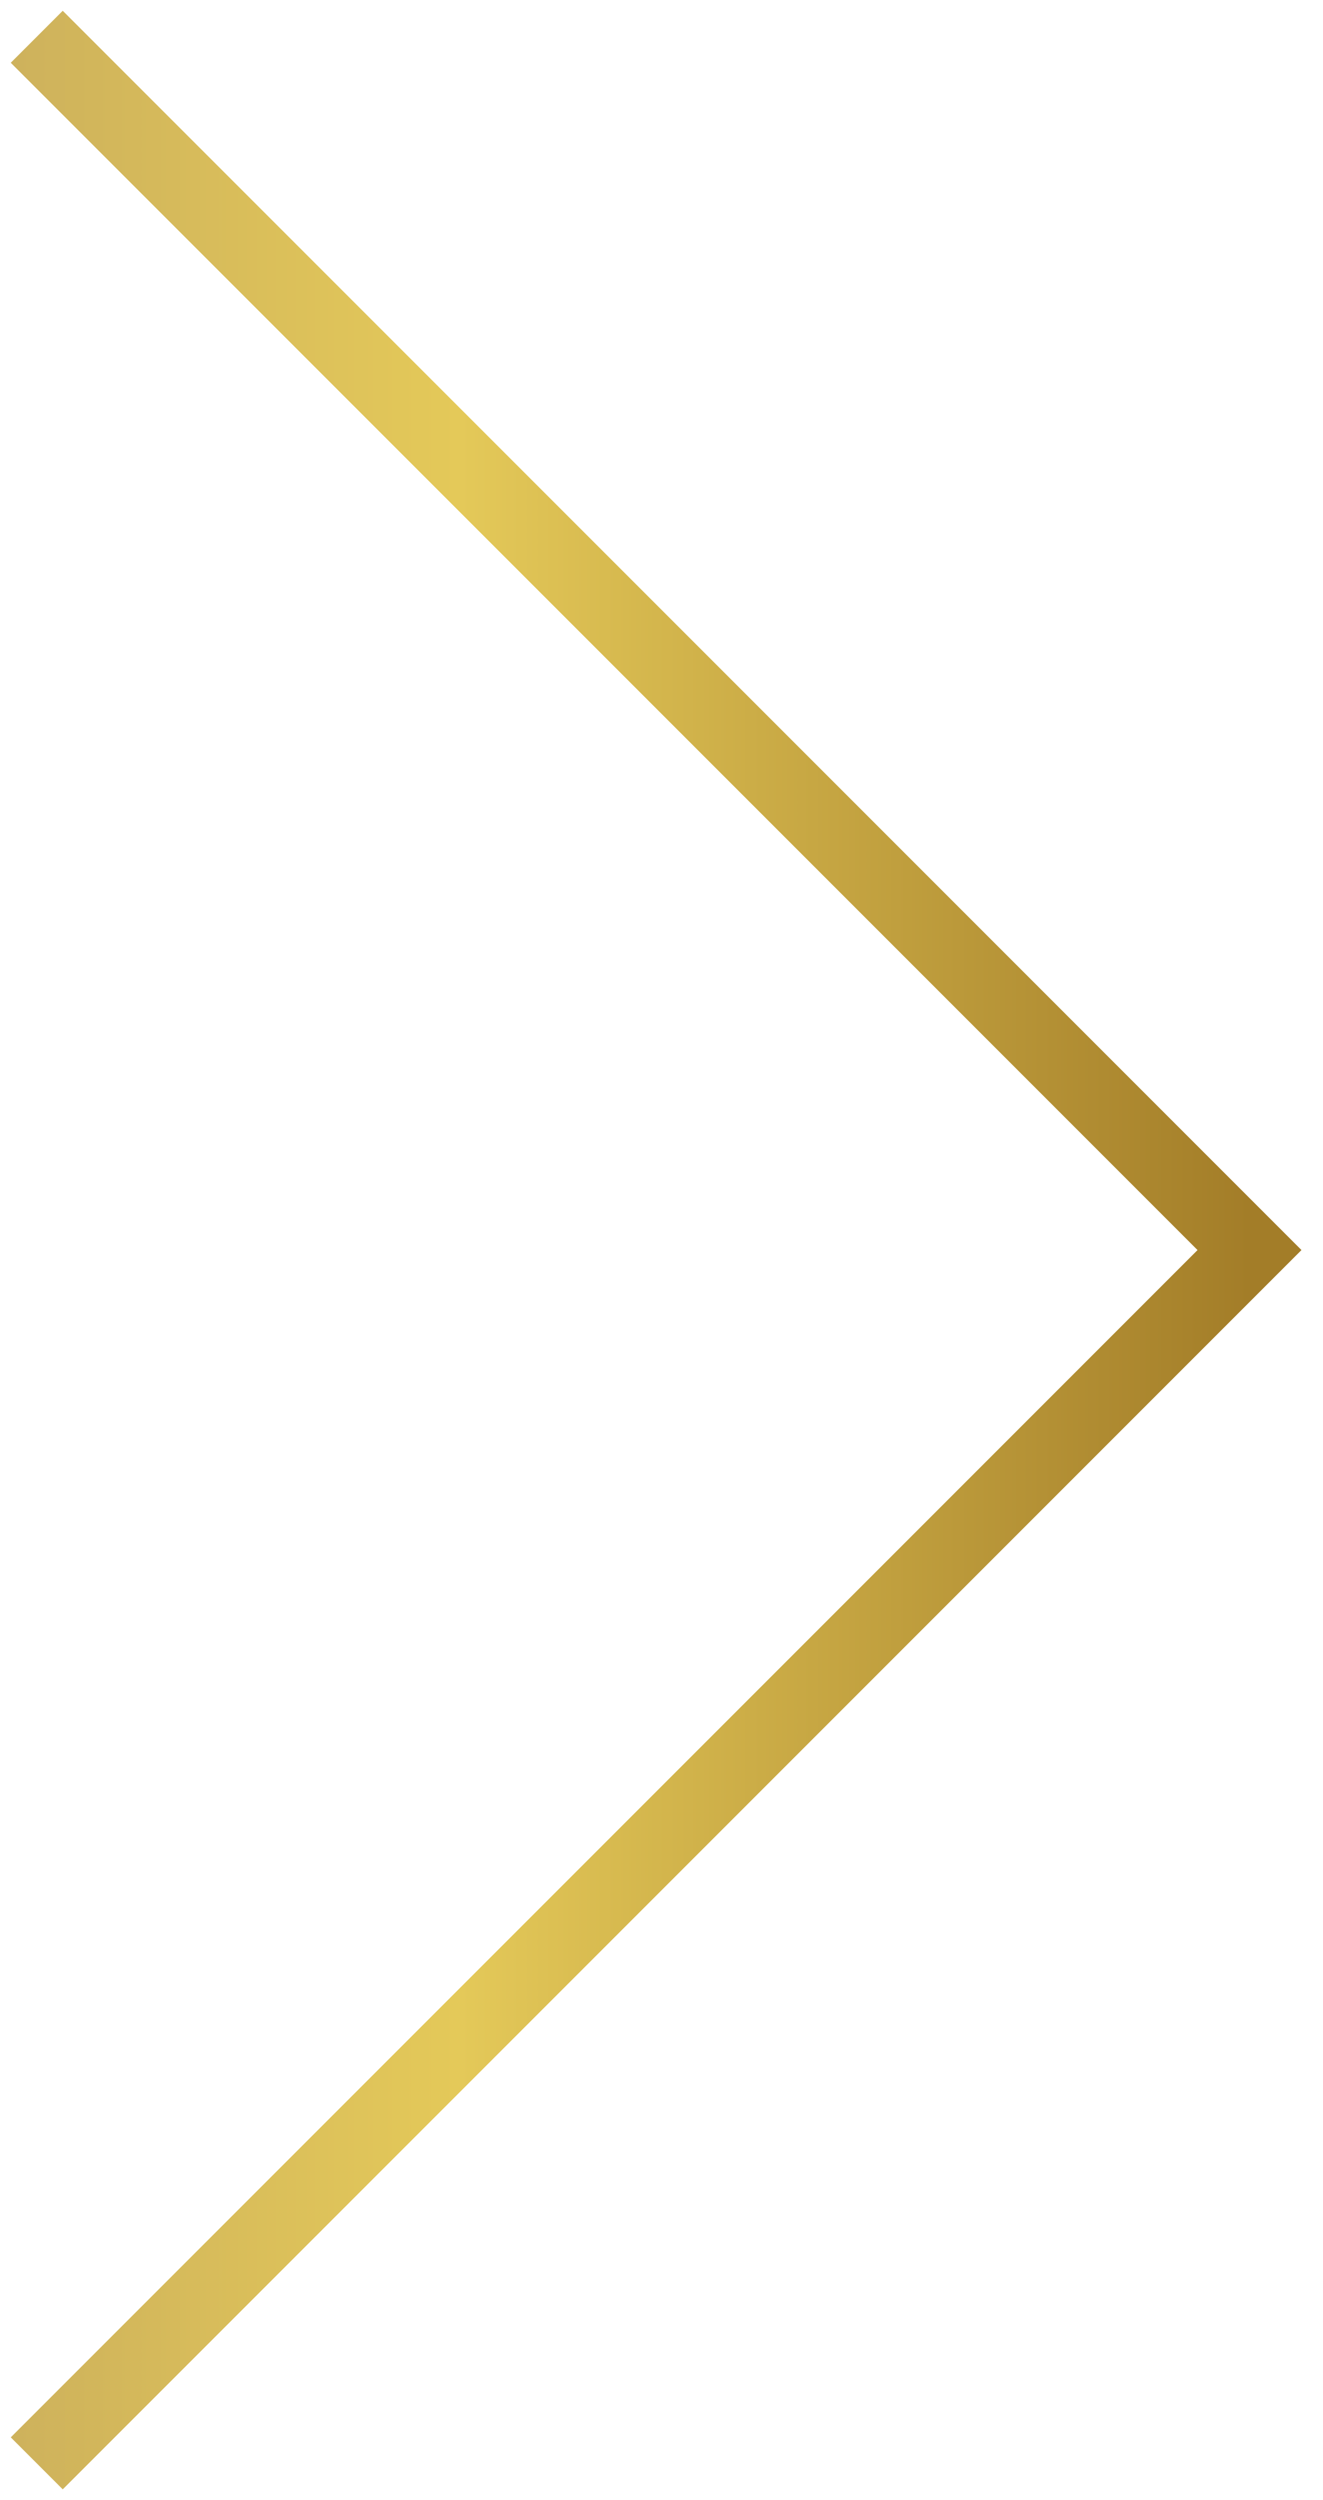 <svg width="36" height="68" viewBox="0 0 36 68" fill="none" xmlns="http://www.w3.org/2000/svg">
<path d="M1 1L34 34L1 67" stroke="url(#paint0_linear_2604_10)" stroke-width="2"/>
<defs>
<linearGradient id="paint0_linear_2604_10" x1="-9" y1="35.387" x2="34" y2="35.387" gradientUnits="userSpaceOnUse">
<stop stop-color="#BDA05E"/>
<stop offset="0.5" stop-color="#E4C959"/>
<stop offset="1" stop-color="#A37D28"/>
</linearGradient>
</defs>
</svg>
